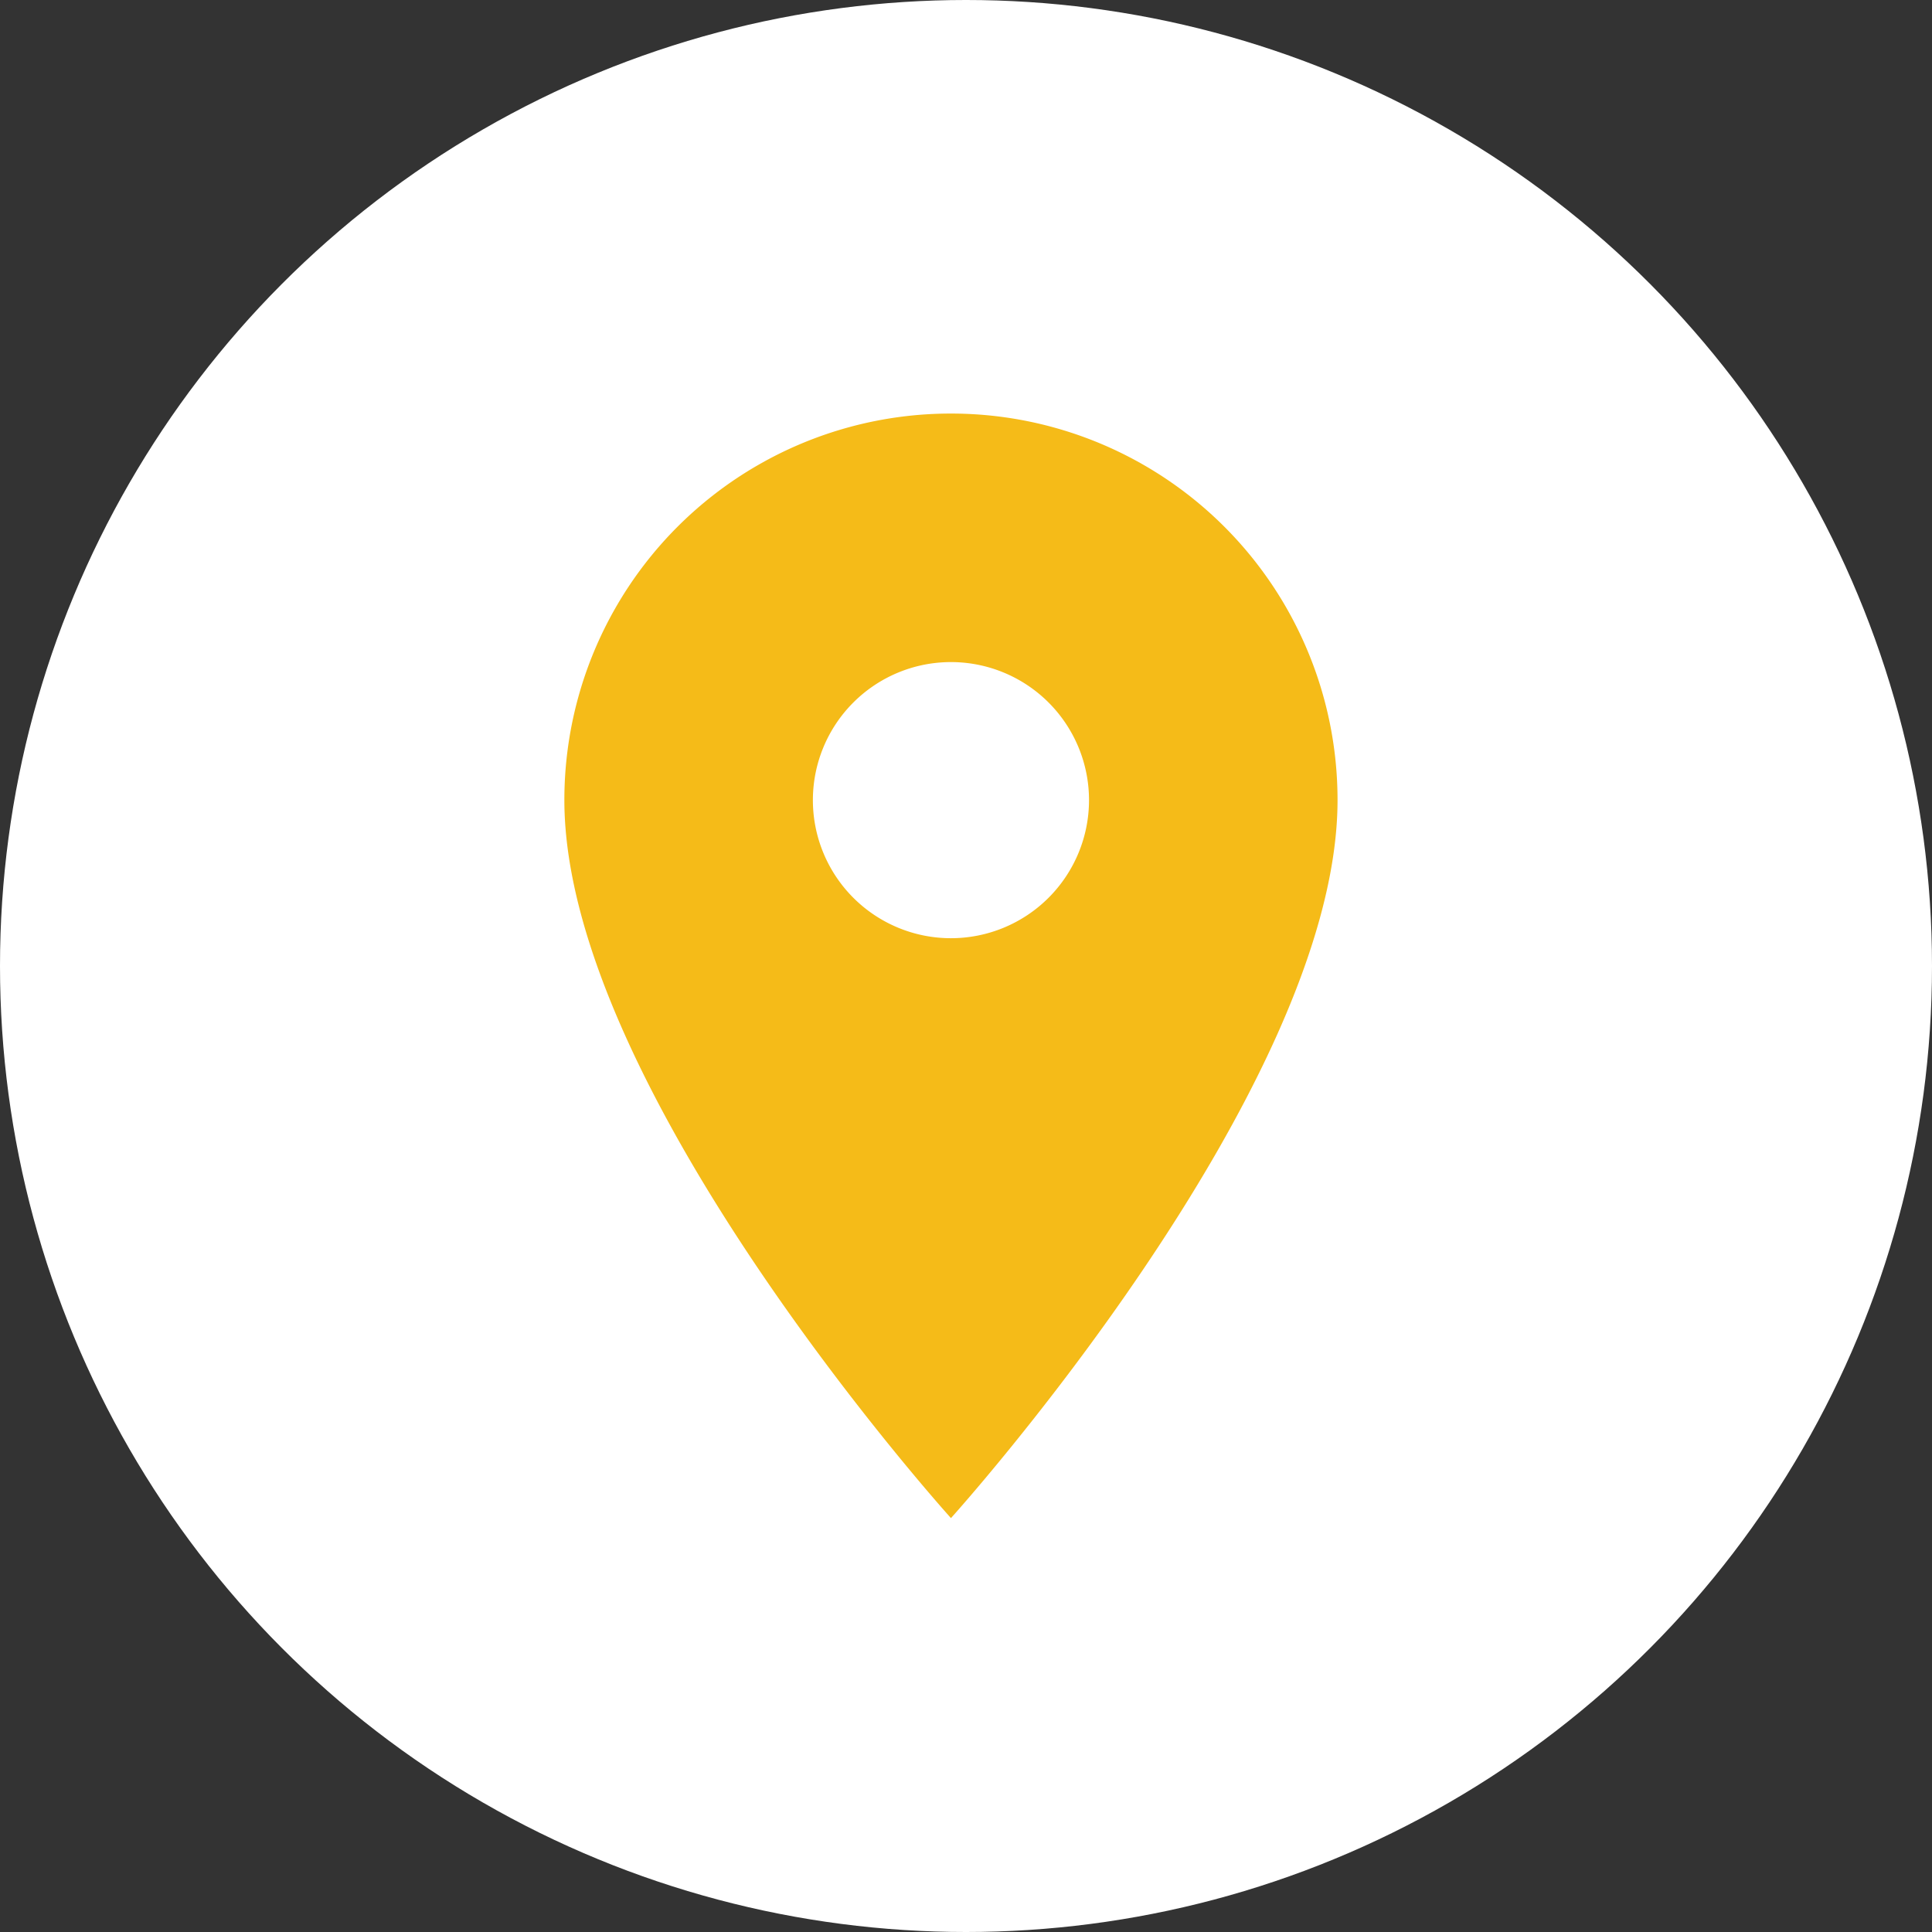 <svg xmlns="http://www.w3.org/2000/svg" width="52" height="52" viewBox="0 0 52 52"><rect x="0" y="0" width="52" height="52" fill="#333333" stroke="none"/><defs><style>.a{fill:#fff;}.b{fill:#f5bb18;}</style></defs><g transform="translate(-676 -416)"><circle class="a" cx="26" cy="26" r="26" transform="translate(676 416)"/><path class="b" d="M17.905,3A10.4,10.4,0,0,0,7.5,13.405c0,7.8,10.405,19.324,10.405,19.324S28.31,21.209,28.31,13.405A10.4,10.4,0,0,0,17.905,3Zm0,14.121a3.716,3.716,0,1,1,3.716-3.716A3.717,3.717,0,0,1,17.905,17.121Z" transform="translate(683.69 424.131)"/></g></svg>